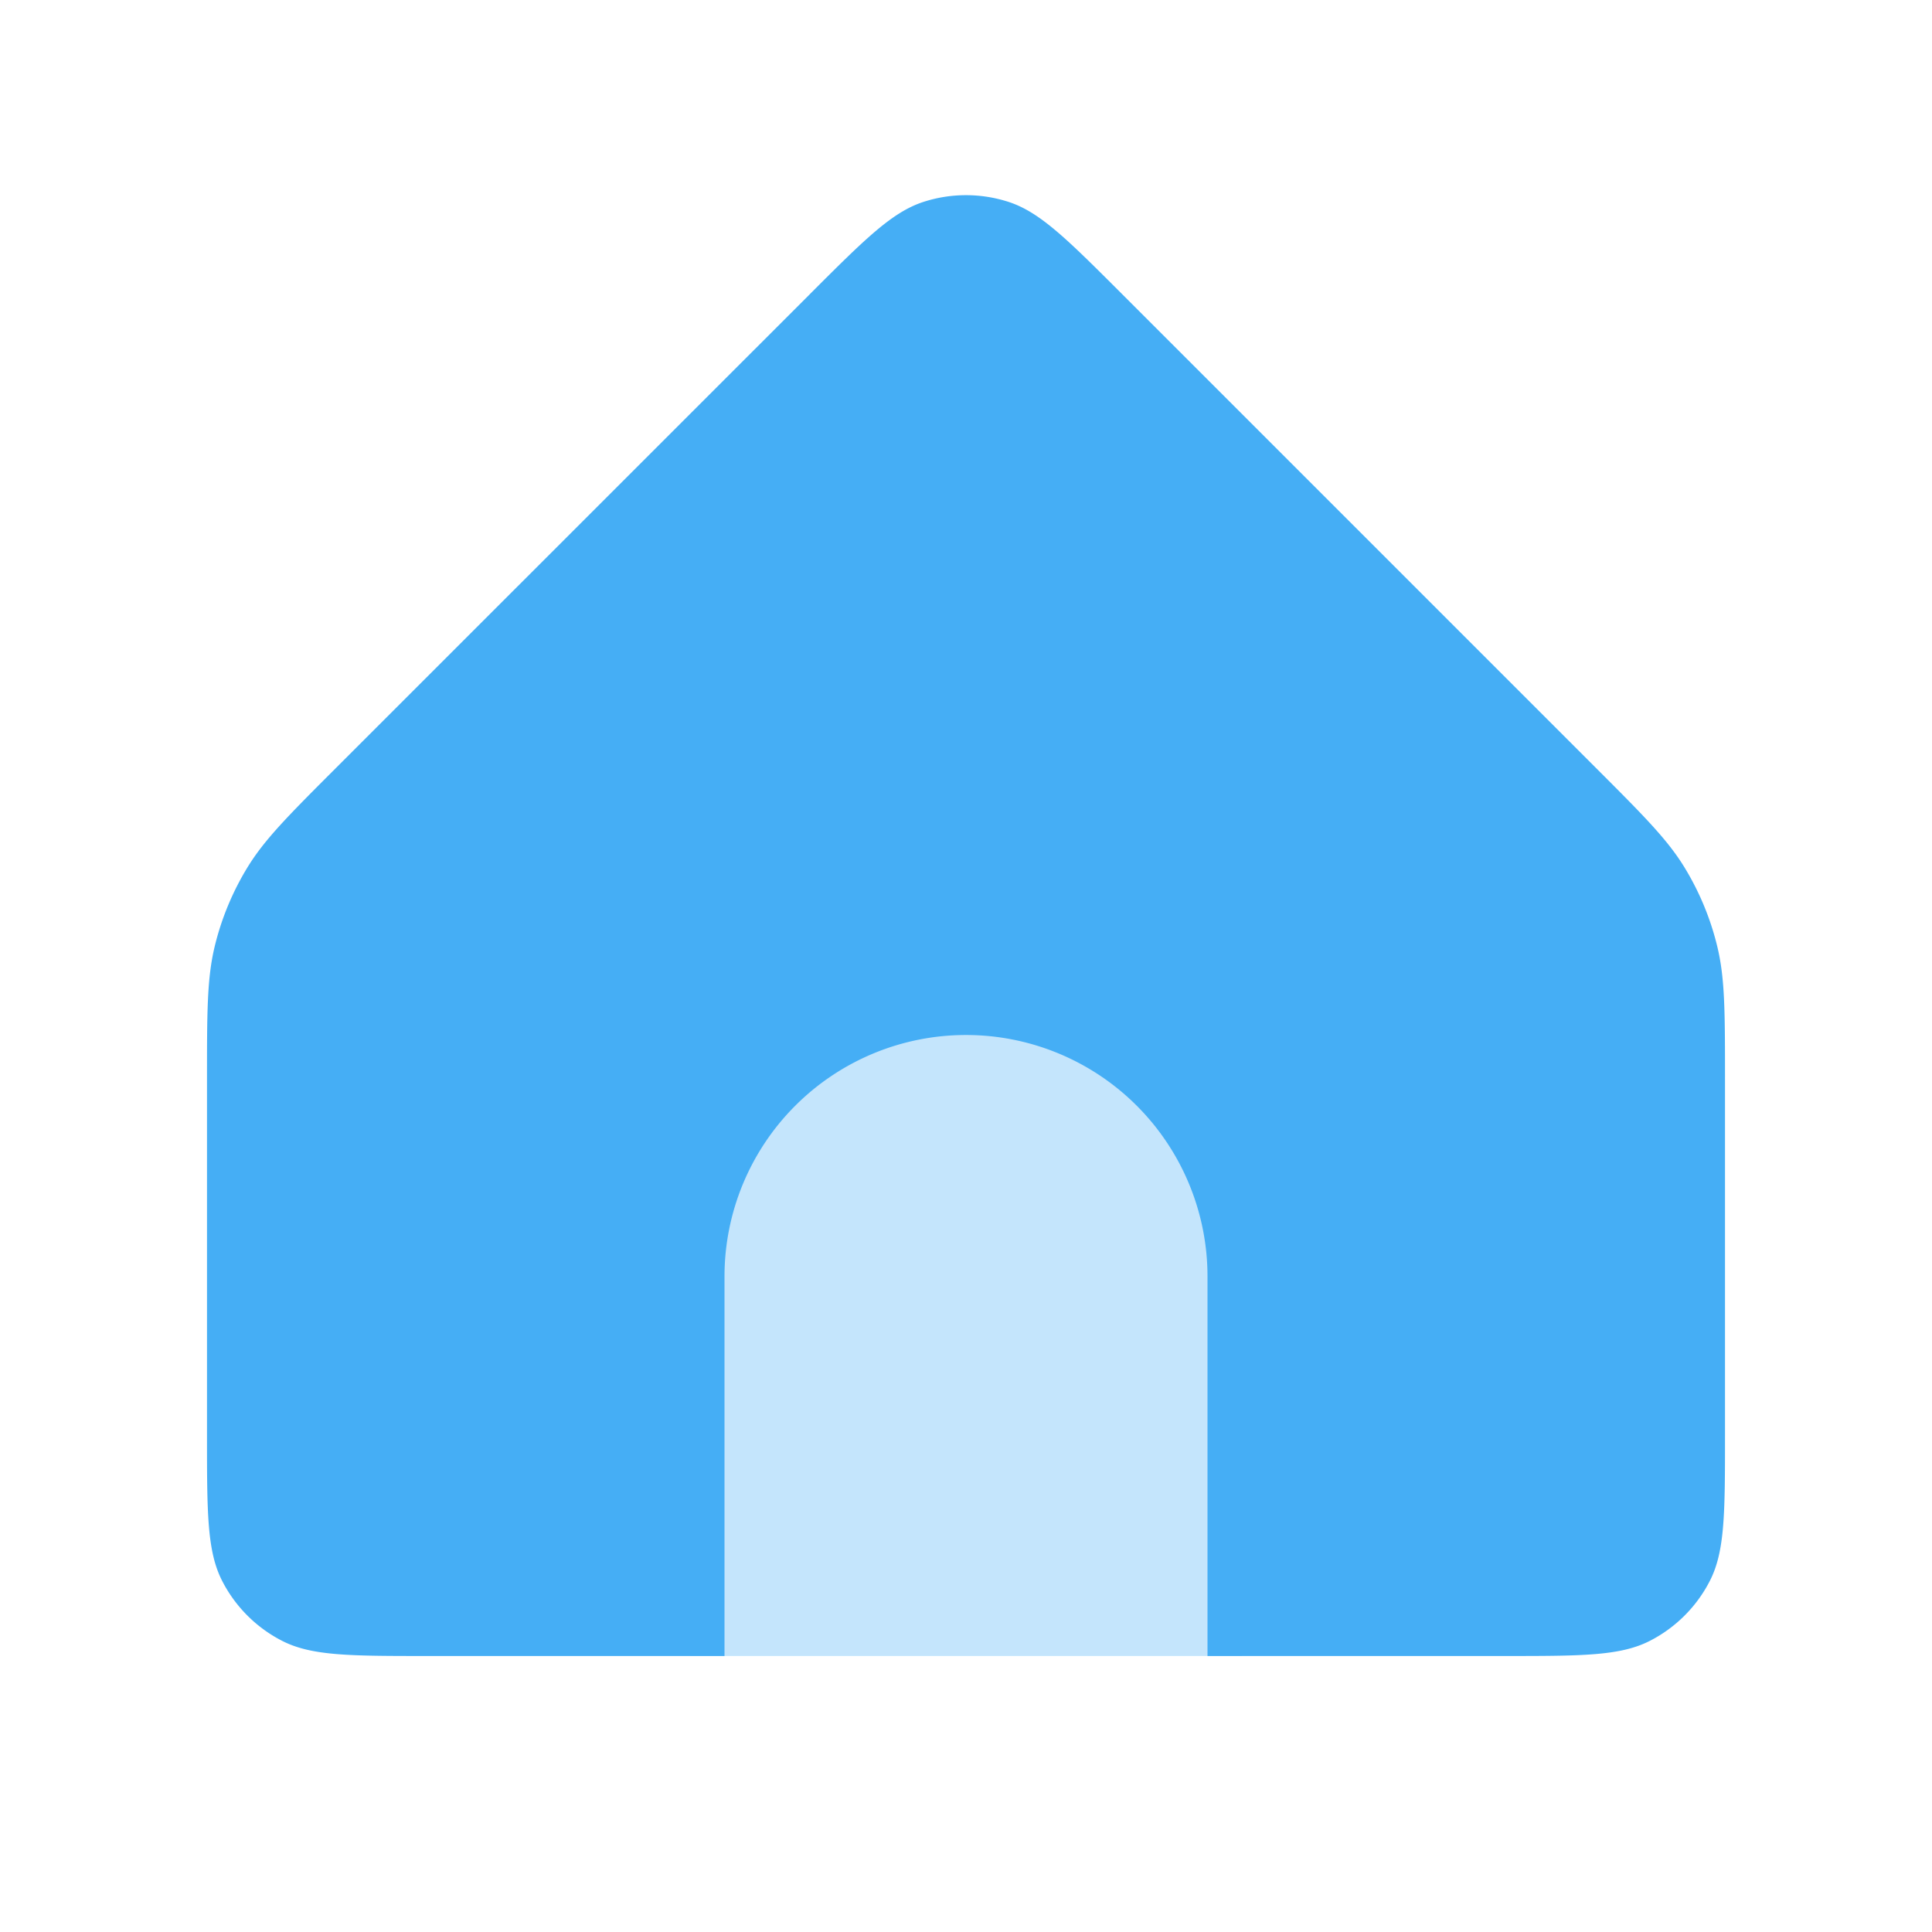 <svg xmlns:xlink="http://www.w3.org/1999/xlink" xmlns="http://www.w3.org/2000/svg" width="56" height="56" fill="none" viewBox="0 0 56 56"><g id="28 / ic-house-28" fill="#45AEF5"><path id="Shape" d="M20 24h16v24H20z" opacity="0.32" fill="#45AEF5"></path><path id="Shape_2" d="M23.475 8.526 9.748 22.25c-1.384 1.384-2.075 2.076-2.57 2.883a8 8 0 0 0-.958 2.313C6 28.367 6 29.346 6 31.302V41.6c0 2.24 0 3.36.436 4.216a4 4 0 0 0 1.748 1.748C9.04 48 10.16 48 12.4 48H21V37a7 7 0 1 1 14 0v11h8.6c2.24 0 3.36 0 4.216-.436a4 4 0 0 0 1.748-1.748C50 44.961 50 43.841 50 41.6V31.302c0-1.956 0-2.935-.221-3.855a8 8 0 0 0-.958-2.313c-.495-.807-1.186-1.499-2.57-2.883L32.526 8.526c-1.585-1.584-2.377-2.376-3.29-2.673a4 4 0 0 0-2.472 0c-.913.297-1.705 1.089-3.29 2.673" fill="#45AEF5"></path></g></svg>